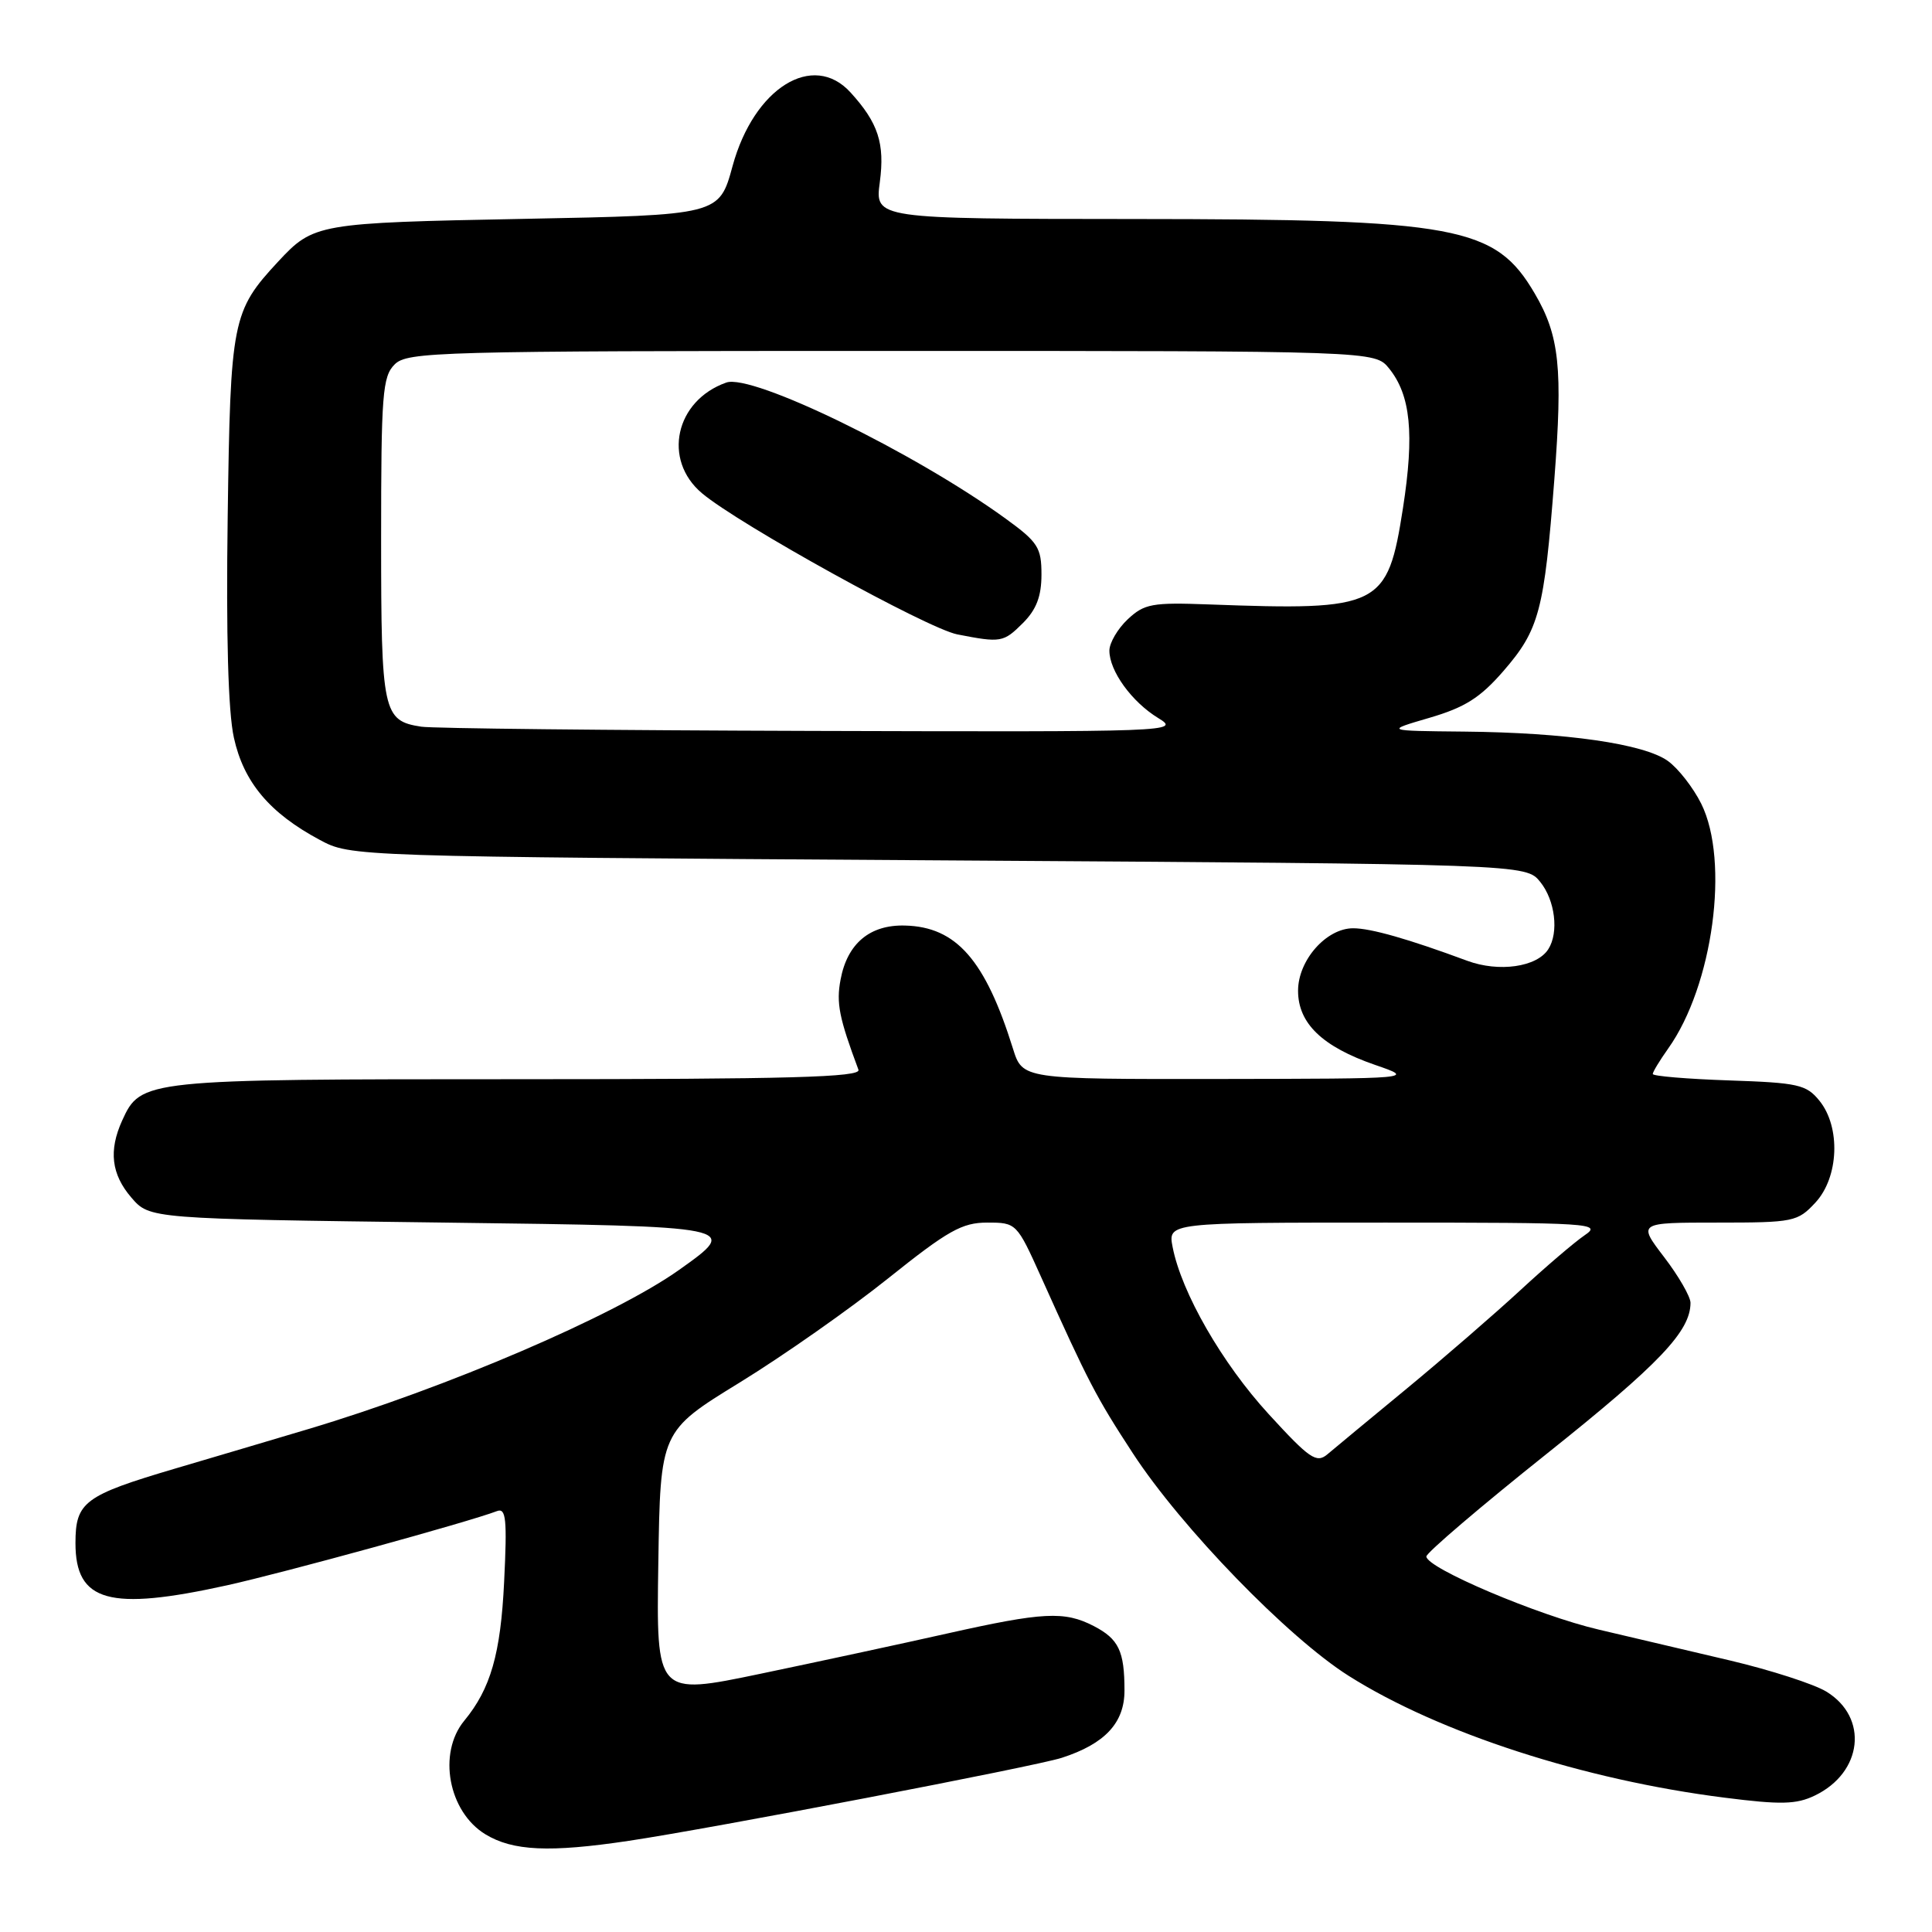 <?xml version="1.0" encoding="UTF-8" standalone="no"?>
<!DOCTYPE svg PUBLIC "-//W3C//DTD SVG 1.1//EN" "http://www.w3.org/Graphics/SVG/1.1/DTD/svg11.dtd" >
<svg xmlns="http://www.w3.org/2000/svg" xmlns:xlink="http://www.w3.org/1999/xlink" version="1.1" viewBox="0 0 256 256">
 <g >
 <path fill="currentColor"
d=" M 83.31 243.92 C 94.43 242.26 137.12 234.07 140.69 232.92 C 146.41 231.07 149.00 228.29 149.00 224.01 C 149.00 218.77 148.24 217.18 144.93 215.46 C 141.04 213.45 138.22 213.60 125.50 216.45 C 119.45 217.81 108.30 220.21 100.73 221.79 C 86.96 224.66 86.96 224.66 87.23 207.16 C 87.50 189.65 87.50 189.65 98.00 183.20 C 103.78 179.65 112.64 173.43 117.71 169.37 C 125.61 163.05 127.48 162.00 130.81 162.00 C 134.68 162.00 134.73 162.05 137.97 169.25 C 144.22 183.15 145.24 185.11 150.11 192.57 C 156.54 202.42 170.65 216.97 178.71 222.06 C 190.69 229.63 209.88 235.85 228.51 238.20 C 235.97 239.15 238.02 239.10 240.47 237.92 C 246.82 234.87 247.63 227.57 241.99 224.14 C 240.36 223.15 234.64 221.30 229.27 220.03 C 223.89 218.76 216.05 216.92 211.84 215.93 C 203.82 214.06 189.00 207.77 189.00 206.24 C 189.00 205.76 196.21 199.60 205.03 192.57 C 219.90 180.71 224.00 176.39 224.00 172.63 C 224.00 171.82 222.43 169.09 220.51 166.58 C 217.01 162.00 217.01 162.00 227.55 162.00 C 237.67 162.00 238.19 161.89 240.55 159.35 C 243.66 156.00 243.92 149.36 241.09 145.86 C 239.35 143.71 238.27 143.47 229.09 143.16 C 223.54 142.97 219.00 142.59 219.00 142.31 C 219.00 142.03 219.92 140.52 221.04 138.94 C 226.98 130.60 229.21 114.12 225.42 106.49 C 224.36 104.37 222.38 101.82 221.00 100.83 C 217.84 98.56 207.51 97.07 194.00 96.94 C 183.50 96.84 183.50 96.84 189.42 95.11 C 194.10 93.74 196.13 92.46 199.19 88.94 C 203.96 83.44 204.61 80.99 205.96 63.50 C 207.09 48.77 206.64 44.48 203.36 38.89 C 198.13 29.96 193.16 29.04 150.22 29.02 C 115.93 29.00 115.93 29.00 116.58 24.14 C 117.26 19.00 116.37 16.28 112.70 12.25 C 107.72 6.78 99.90 11.65 97.07 22.00 C 95.30 28.50 95.30 28.50 69.40 29.00 C 42.05 29.53 41.56 29.61 36.86 34.66 C 30.76 41.23 30.53 42.41 30.17 68.50 C 29.95 84.18 30.23 94.32 30.99 97.74 C 32.28 103.64 35.73 107.74 42.37 111.29 C 46.50 113.50 46.50 113.50 124.34 114.00 C 202.18 114.50 202.18 114.50 204.09 116.86 C 206.06 119.30 206.58 123.55 205.16 125.77 C 203.66 128.14 198.62 128.86 194.42 127.31 C 186.62 124.42 181.64 123.00 179.30 123.00 C 175.74 123.00 172.00 127.24 172.00 131.28 C 172.00 135.60 175.21 138.69 182.22 141.11 C 187.50 142.93 187.50 142.93 161.49 142.97 C 135.49 143.00 135.49 143.00 134.22 138.94 C 130.55 127.19 126.71 122.81 119.92 122.64 C 115.26 122.51 112.27 125.02 111.38 129.80 C 110.79 132.91 111.18 134.86 113.75 141.75 C 114.12 142.74 104.66 143.00 68.56 143.00 C 19.03 143.00 18.67 143.04 16.19 148.47 C 14.38 152.46 14.75 155.60 17.41 158.69 C 19.83 161.50 19.83 161.50 58.96 162.00 C 98.10 162.50 98.10 162.50 89.98 168.27 C 81.44 174.34 59.14 183.91 40.75 189.39 C 35.94 190.83 28.06 193.16 23.25 194.58 C 11.17 198.15 10.00 199.02 10.00 204.47 C 10.00 212.27 14.47 213.51 30.09 210.06 C 37.71 208.37 62.09 201.67 65.85 200.23 C 67.05 199.77 67.21 201.27 66.80 209.59 C 66.34 219.15 65.01 223.77 61.52 228.00 C 57.97 232.30 59.41 240.06 64.31 243.05 C 67.95 245.27 72.83 245.49 83.31 243.92 Z  M 168.11 187.38 C 161.93 180.64 156.56 171.29 155.38 165.25 C 154.75 162.00 154.75 162.00 183.60 162.00 C 210.94 162.00 212.32 162.09 209.97 163.68 C 208.61 164.61 204.76 167.90 201.41 171.00 C 198.05 174.10 191.30 179.95 186.41 183.99 C 181.51 188.03 176.77 191.95 175.88 192.71 C 174.44 193.92 173.52 193.29 168.11 187.38 Z  M 55.82 96.29 C 50.74 95.51 50.50 94.41 50.50 71.39 C 50.50 52.26 50.68 49.89 52.29 48.29 C 53.96 46.61 57.92 46.50 118.12 46.50 C 182.18 46.50 182.18 46.50 184.06 48.82 C 186.92 52.36 187.43 57.47 185.90 67.33 C 183.85 80.46 182.92 80.93 160.18 80.09 C 152.66 79.81 151.63 80.00 149.43 82.06 C 148.09 83.32 147.00 85.19 147.00 86.21 C 147.00 88.91 149.96 93.00 153.46 95.14 C 156.45 96.96 155.62 96.99 107.50 96.85 C 80.55 96.77 57.30 96.52 55.82 96.29 Z  M 135.55 82.55 C 137.33 80.77 138.00 79.00 138.00 76.13 C 138.00 72.56 137.54 71.83 133.25 68.72 C 121.16 59.95 99.67 49.48 96.24 50.69 C 89.48 53.07 87.75 60.93 93.02 65.36 C 97.91 69.48 122.90 83.29 126.85 84.06 C 132.64 85.19 132.96 85.13 135.55 82.55 Z "/>
</g>
</svg>